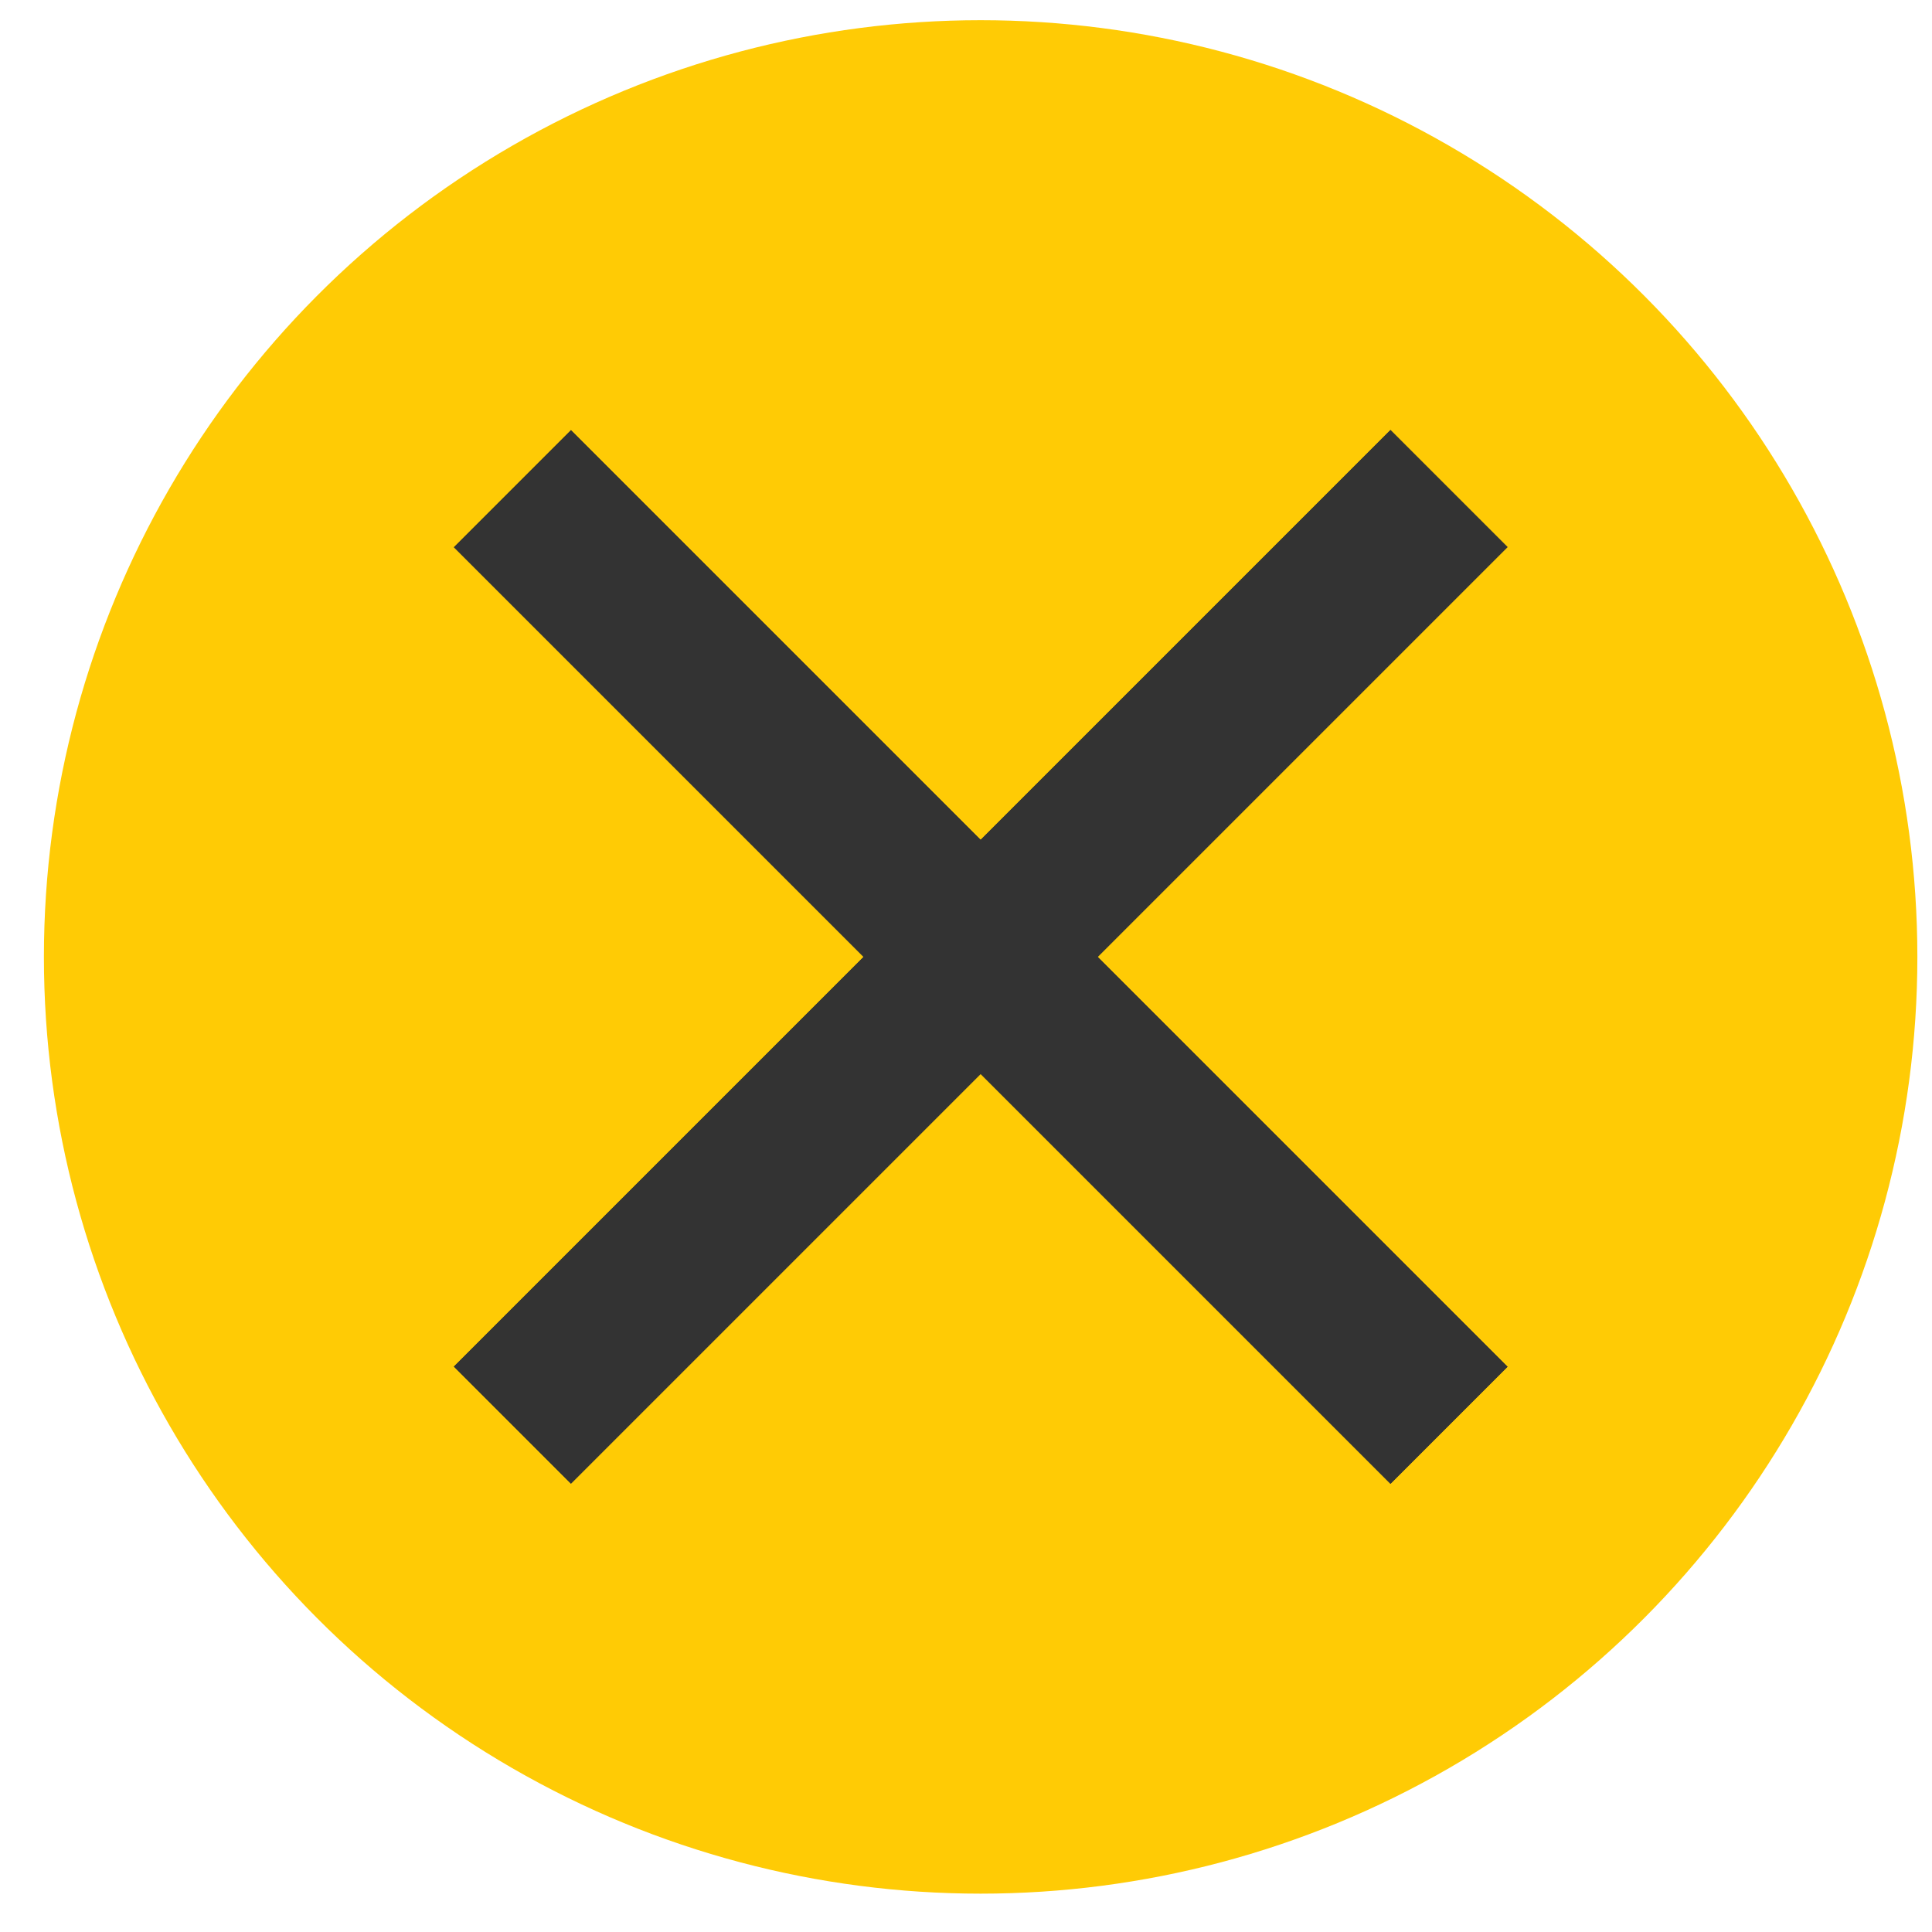 <svg width="33" height="33" viewBox="0 0 33 33" fill="none" xmlns="http://www.w3.org/2000/svg">
<circle cx="16.75" cy="16.345" r="16" fill="#FFCB05"/>
<rect width="2.828" height="22.627" transform="matrix(0.707 0.707 -0.707 0.707 23.75 7.345)" fill="#333333"/>
<rect width="2.828" height="22.627" transform="matrix(0.707 0.707 -0.707 0.707 23.75 7.345)" fill="#333333"/>
<rect width="2.828" height="22.627" transform="matrix(-0.707 0.707 -0.707 -0.707 25.75 23.345)" fill="#333333"/>
<rect width="2.828" height="22.627" transform="matrix(-0.707 0.707 -0.707 -0.707 25.75 23.345)" fill="#333333"/>
</svg>
